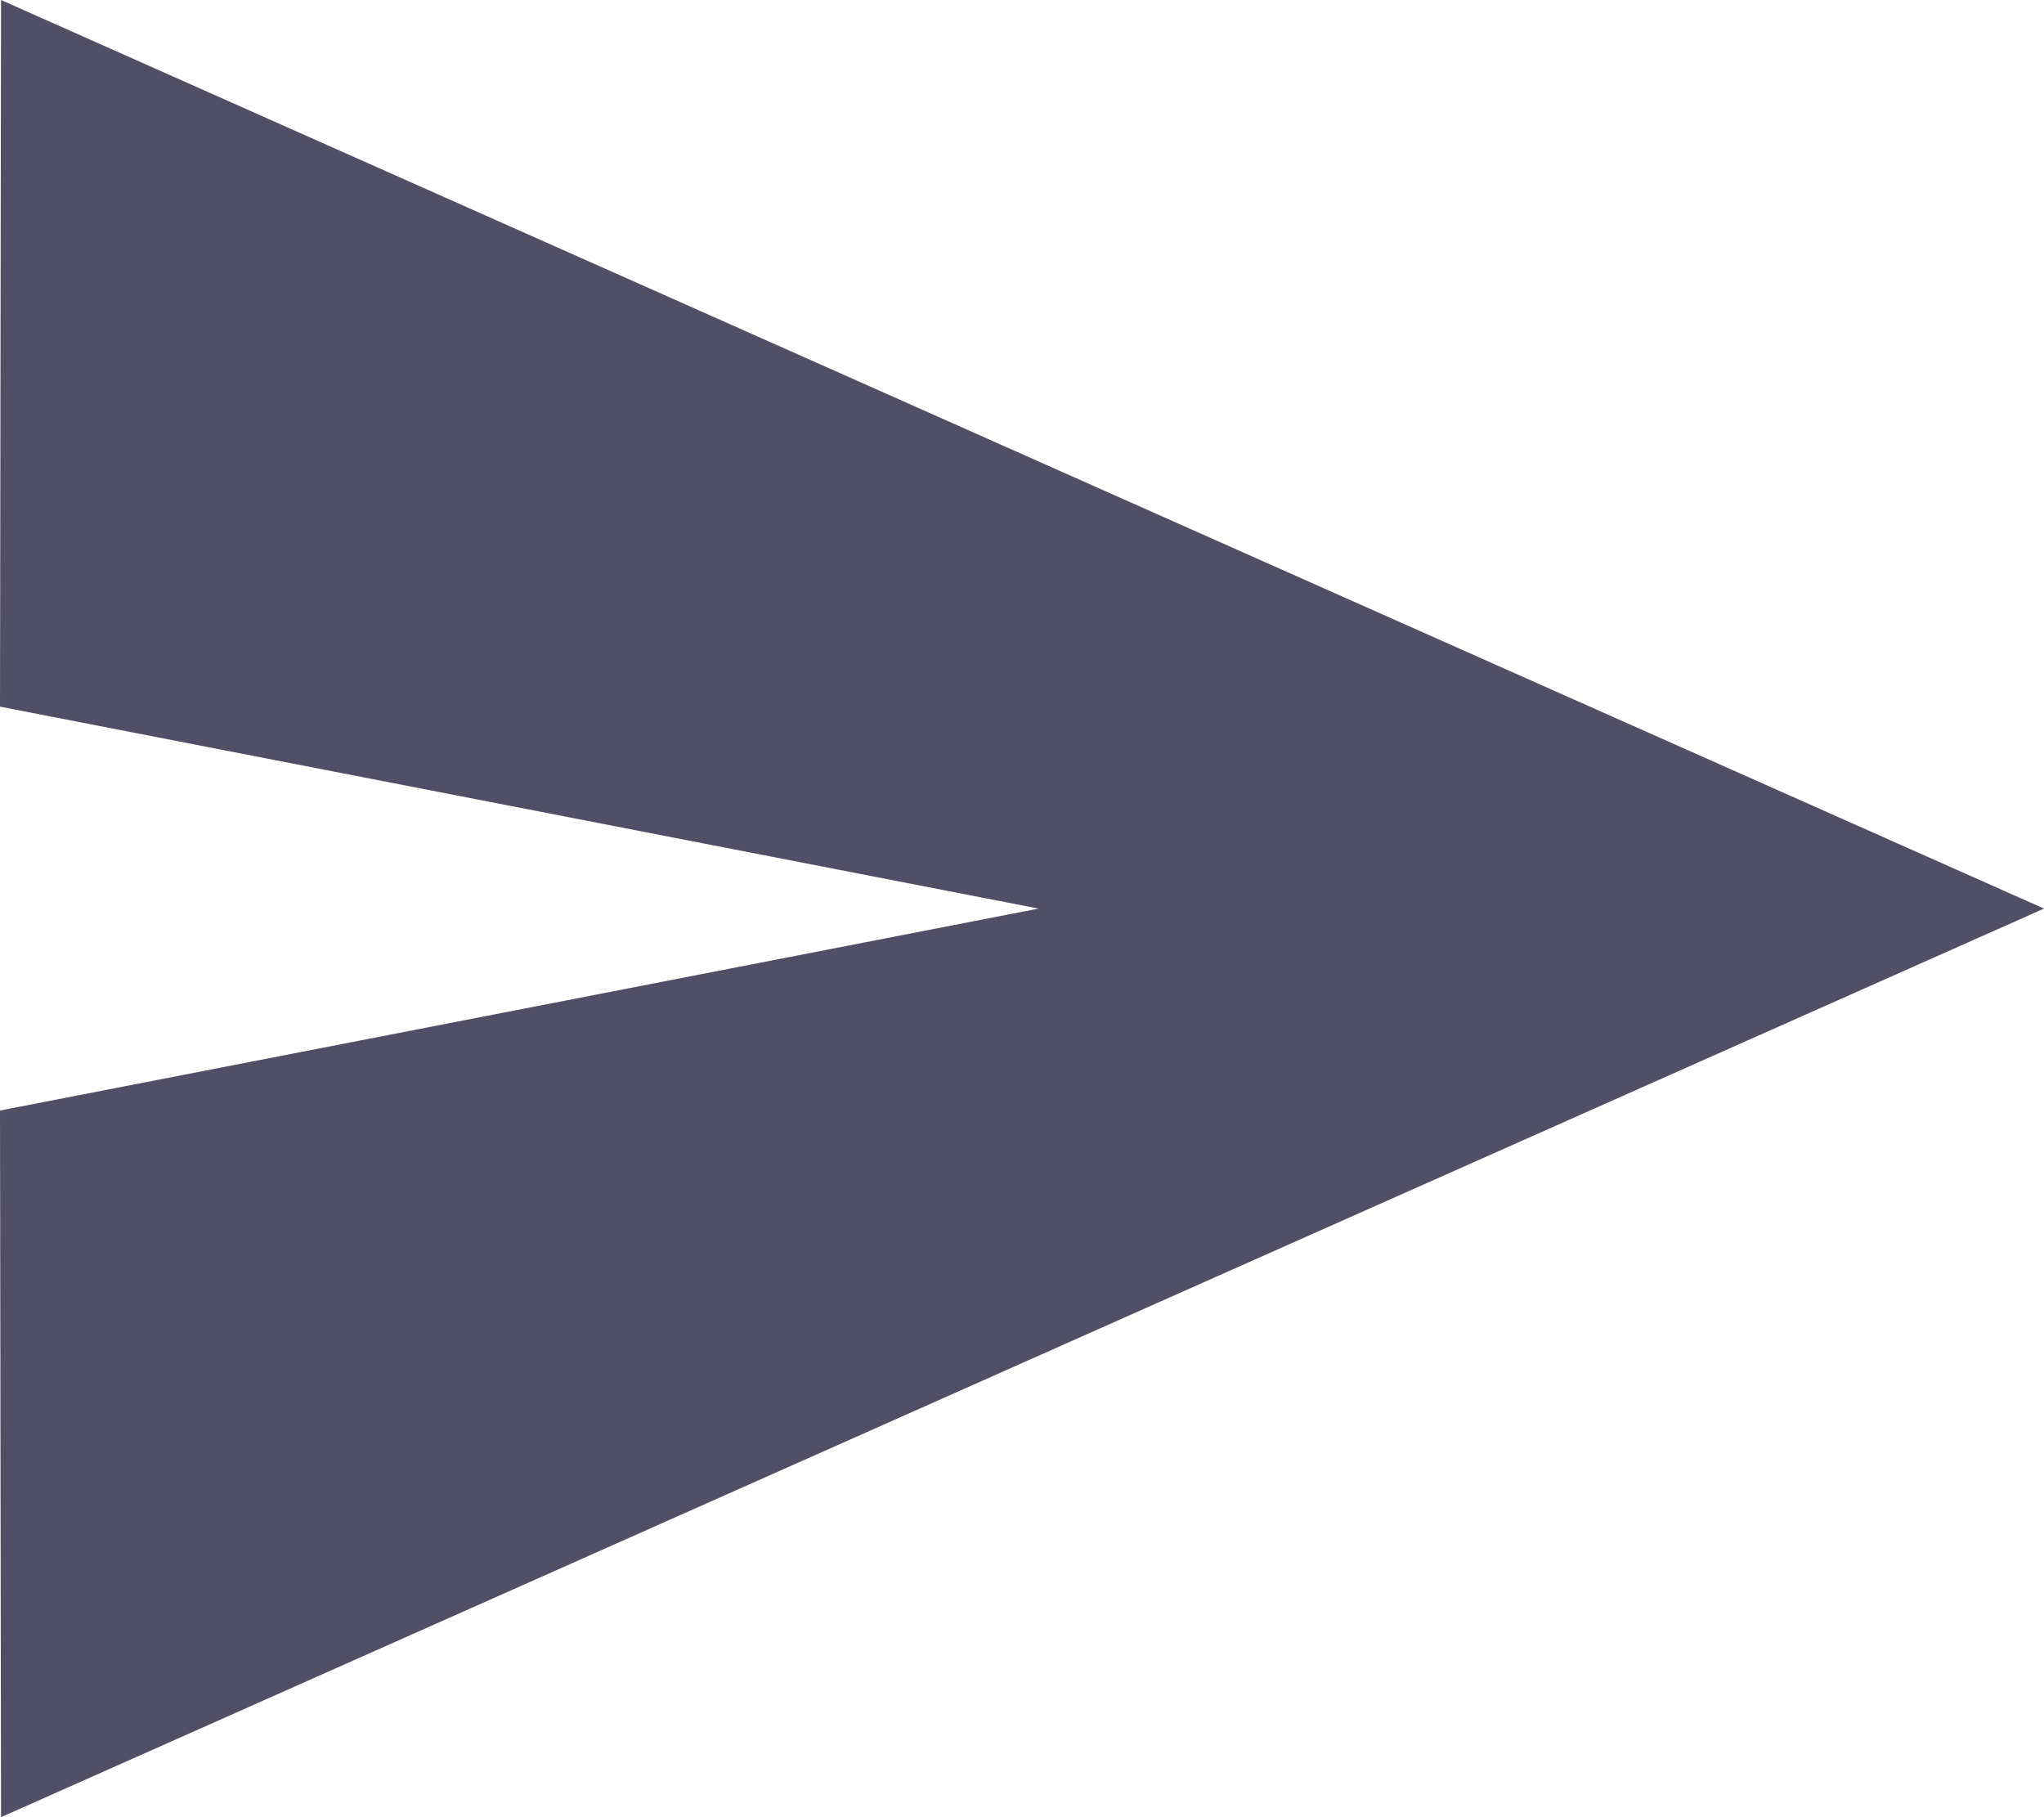 <svg xmlns="http://www.w3.org/2000/svg" width="18" height="16" viewBox="0 0 18 16">
  <path id="send-btn-icon" d="M3.009,20.5,21,12.5,3.009,4.5,3,10.722,12.146,12.5,3,14.278Z" transform="translate(-3 -4.5)" fill="#514f65"/>
</svg>
